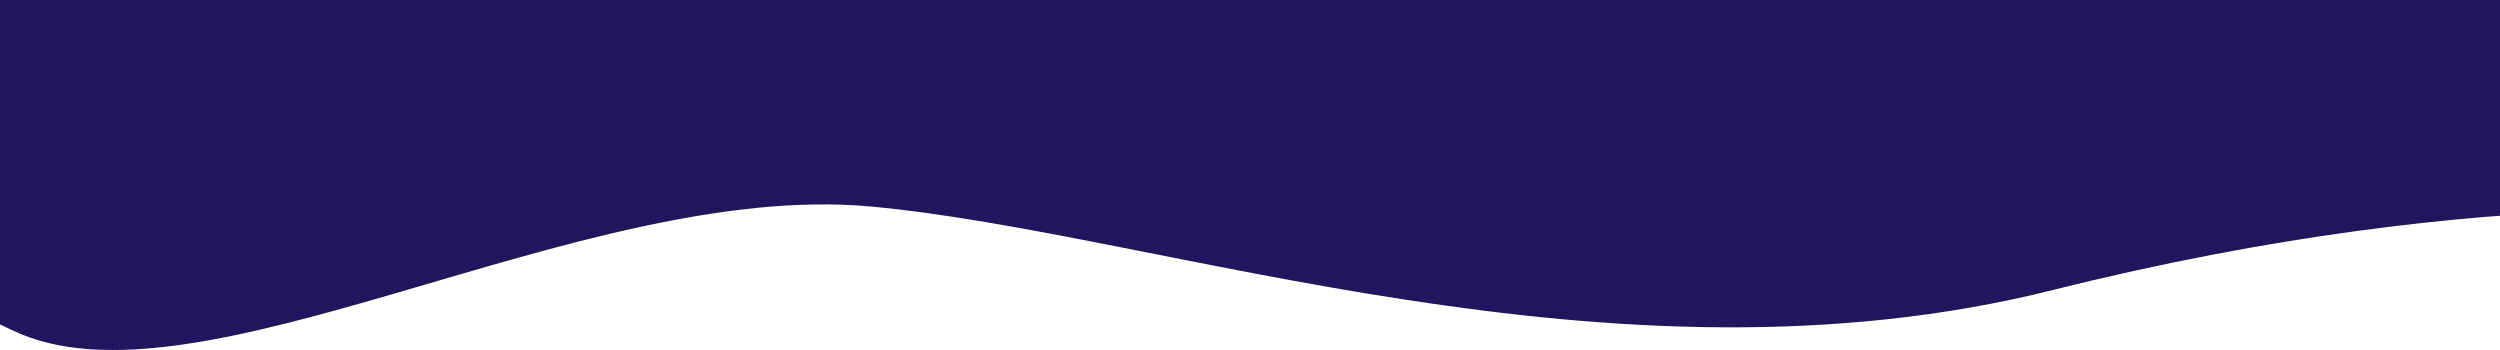 <svg width="1500" height="210" viewBox="0 0 1500 210" fill="none" xmlns="http://www.w3.org/2000/svg">
<path d="M7.48 198.188C-80.512 155.848 -183.503 135.504 -224 130.624V0H1713.83C1717.17 47.107 1719.13 139.858 1700.34 134.002C1676.84 126.683 1496.85 107.54 1231.88 173.978C966.898 240.416 695.921 139.633 521.936 123.868C347.951 108.103 117.471 251.114 7.48 198.188Z" fill="#20155F"/>
</svg>
